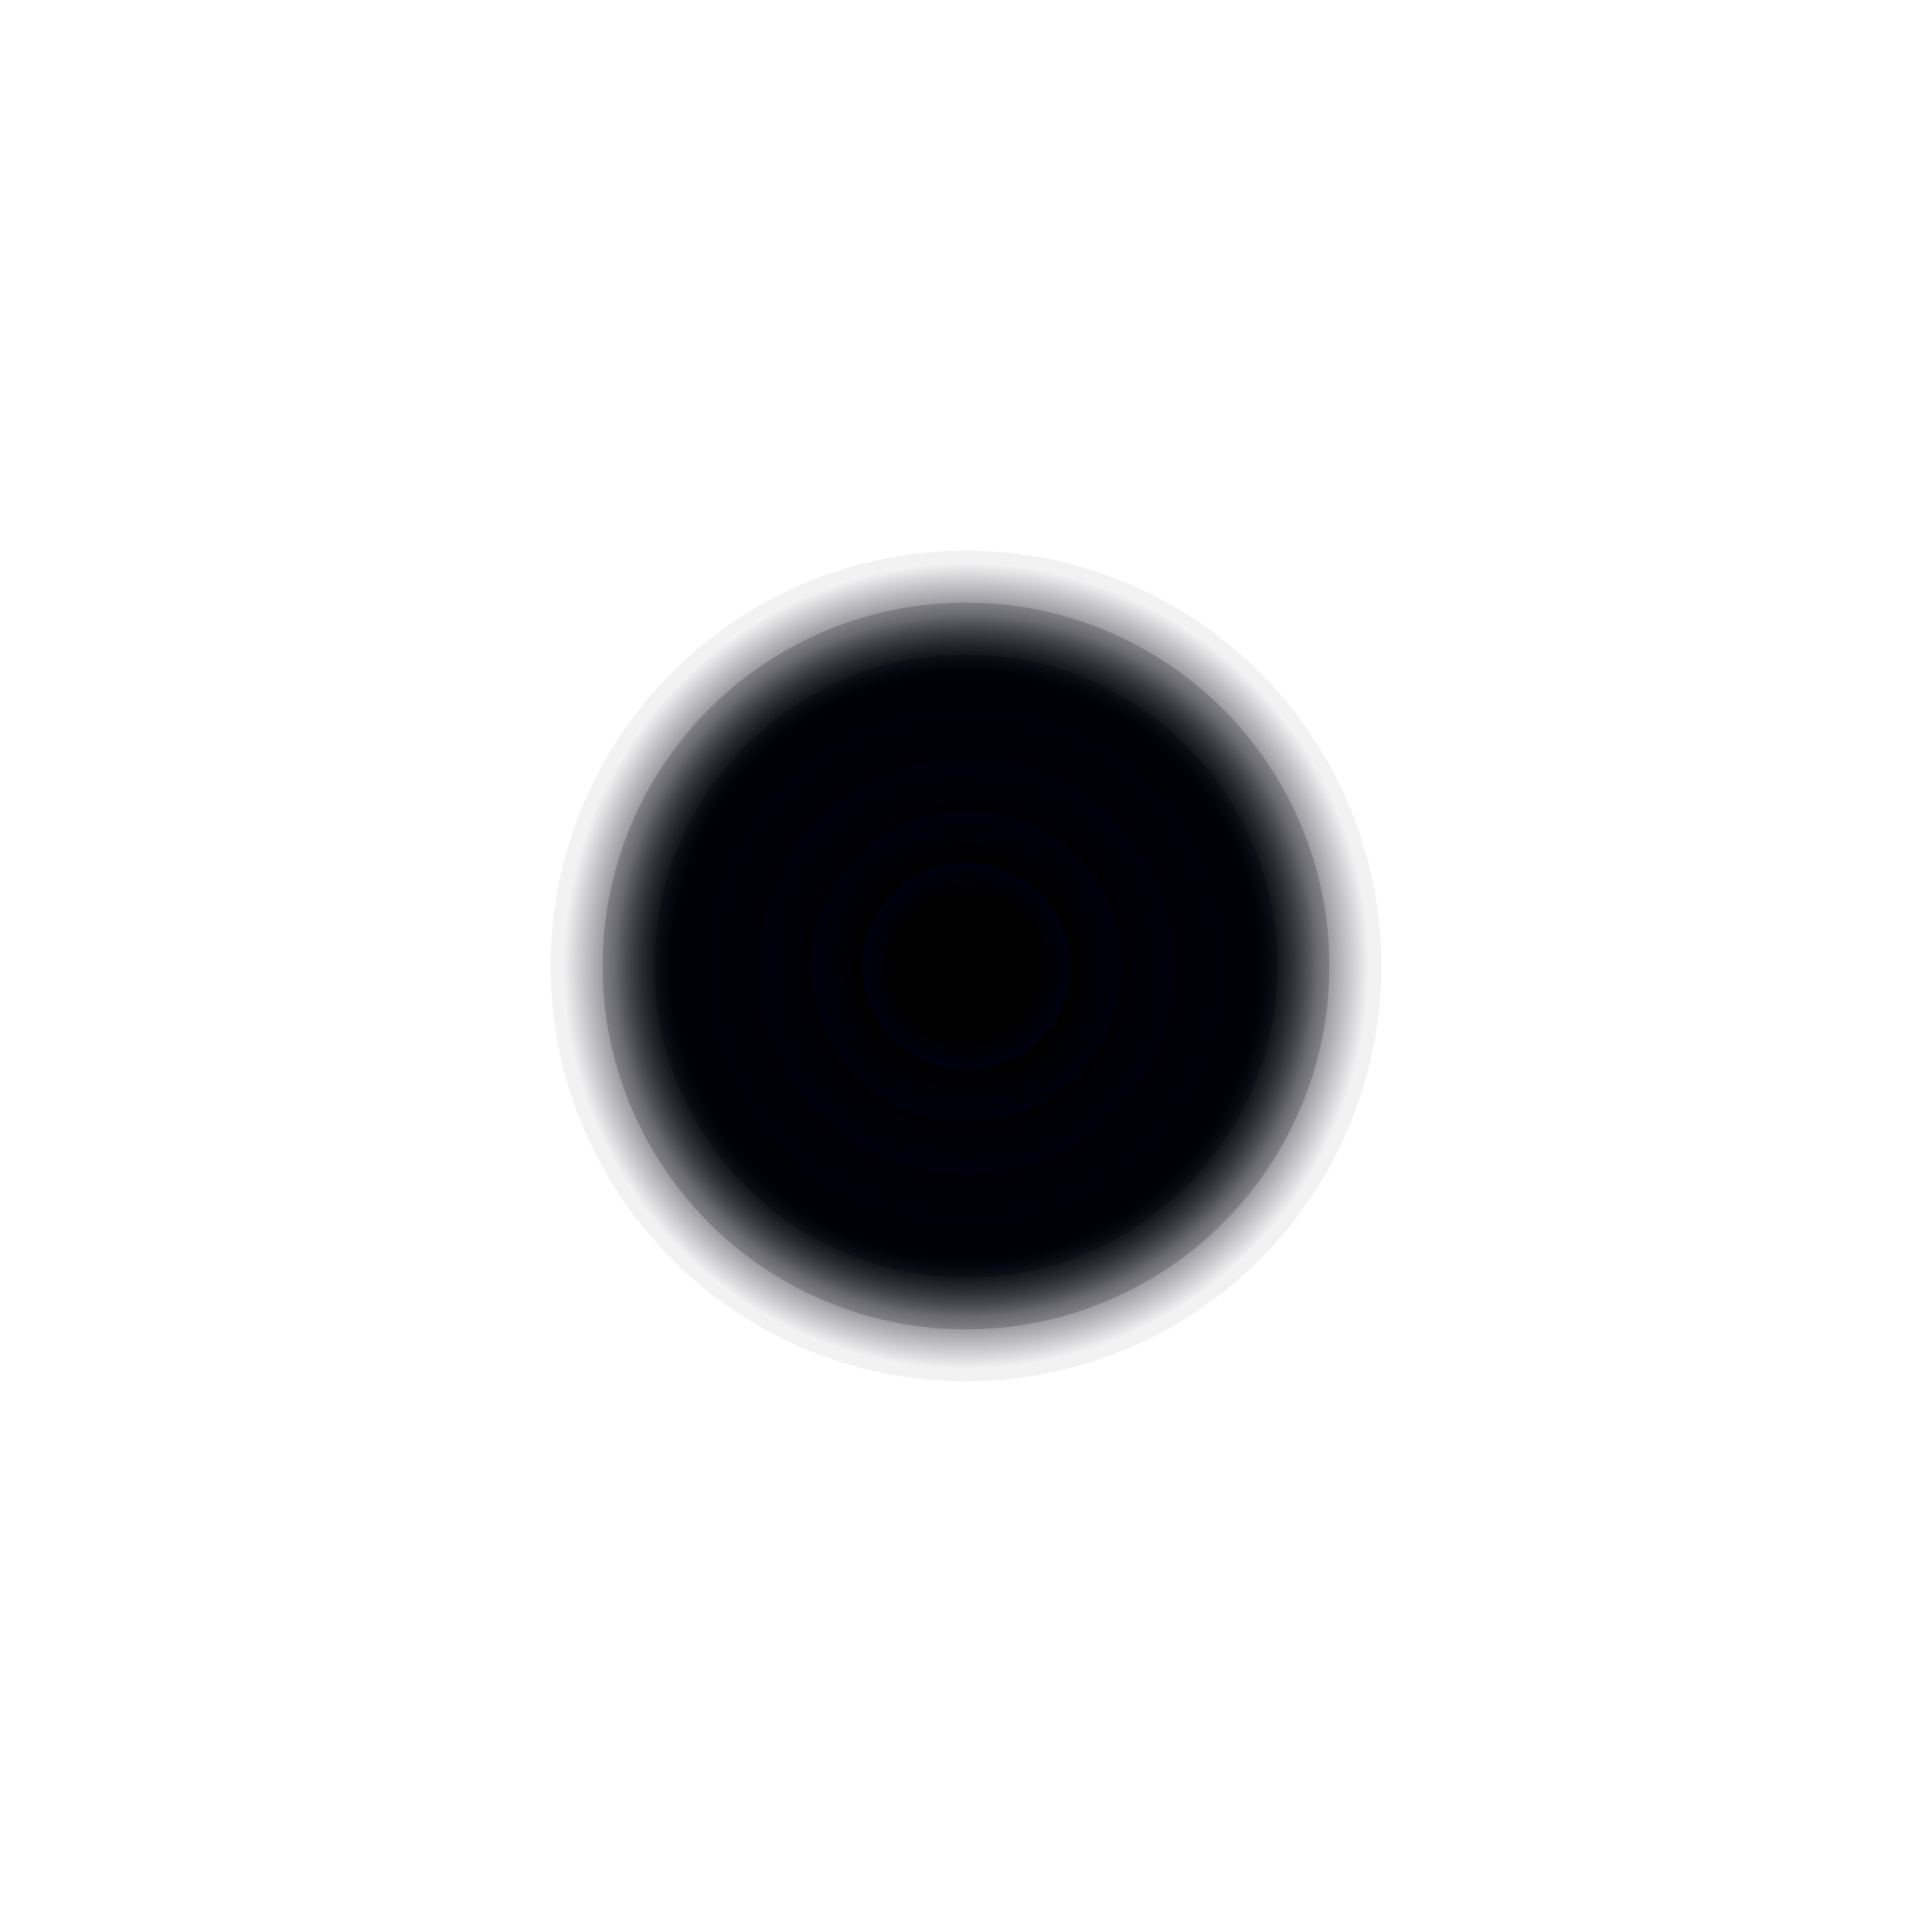 <?xml version="1.0" standalone="no"?><!--Generator: Gravit.io--><svg xmlns="http://www.w3.org/2000/svg" version="1.1" xmlns:xlink="http://www.w3.org/1999/xlink" xmlns:svgjs="http://svgjs.dev/svgjs" viewBox="0 0 800 800"><defs><radialGradient id="cccircular-grad" r="50%" cx="50%" cy="50%">
        <stop offset="70%" stop-color="hsl(266, 59%, 13%)" stop-opacity="0"></stop>
        <stop offset="97%" stop-color="#000011" stop-opacity="1"></stop>
      </radialGradient></defs><g fill="url(#cccircular-grad)"><circle r="172" cx="400" cy="400" opacity="0.05"></circle><circle r="150.5" cx="400" cy="400" opacity="0.19"></circle><circle r="129" cx="400" cy="400" opacity="0.32"></circle><circle r="107.5" cx="400" cy="400" opacity="0.46"></circle><circle r="86" cx="400" cy="400" opacity="0.59"></circle><circle r="64.5" cx="400" cy="400" opacity="0.73"></circle><circle r="43" cx="400" cy="400" opacity="0.86"></circle></g></svg>